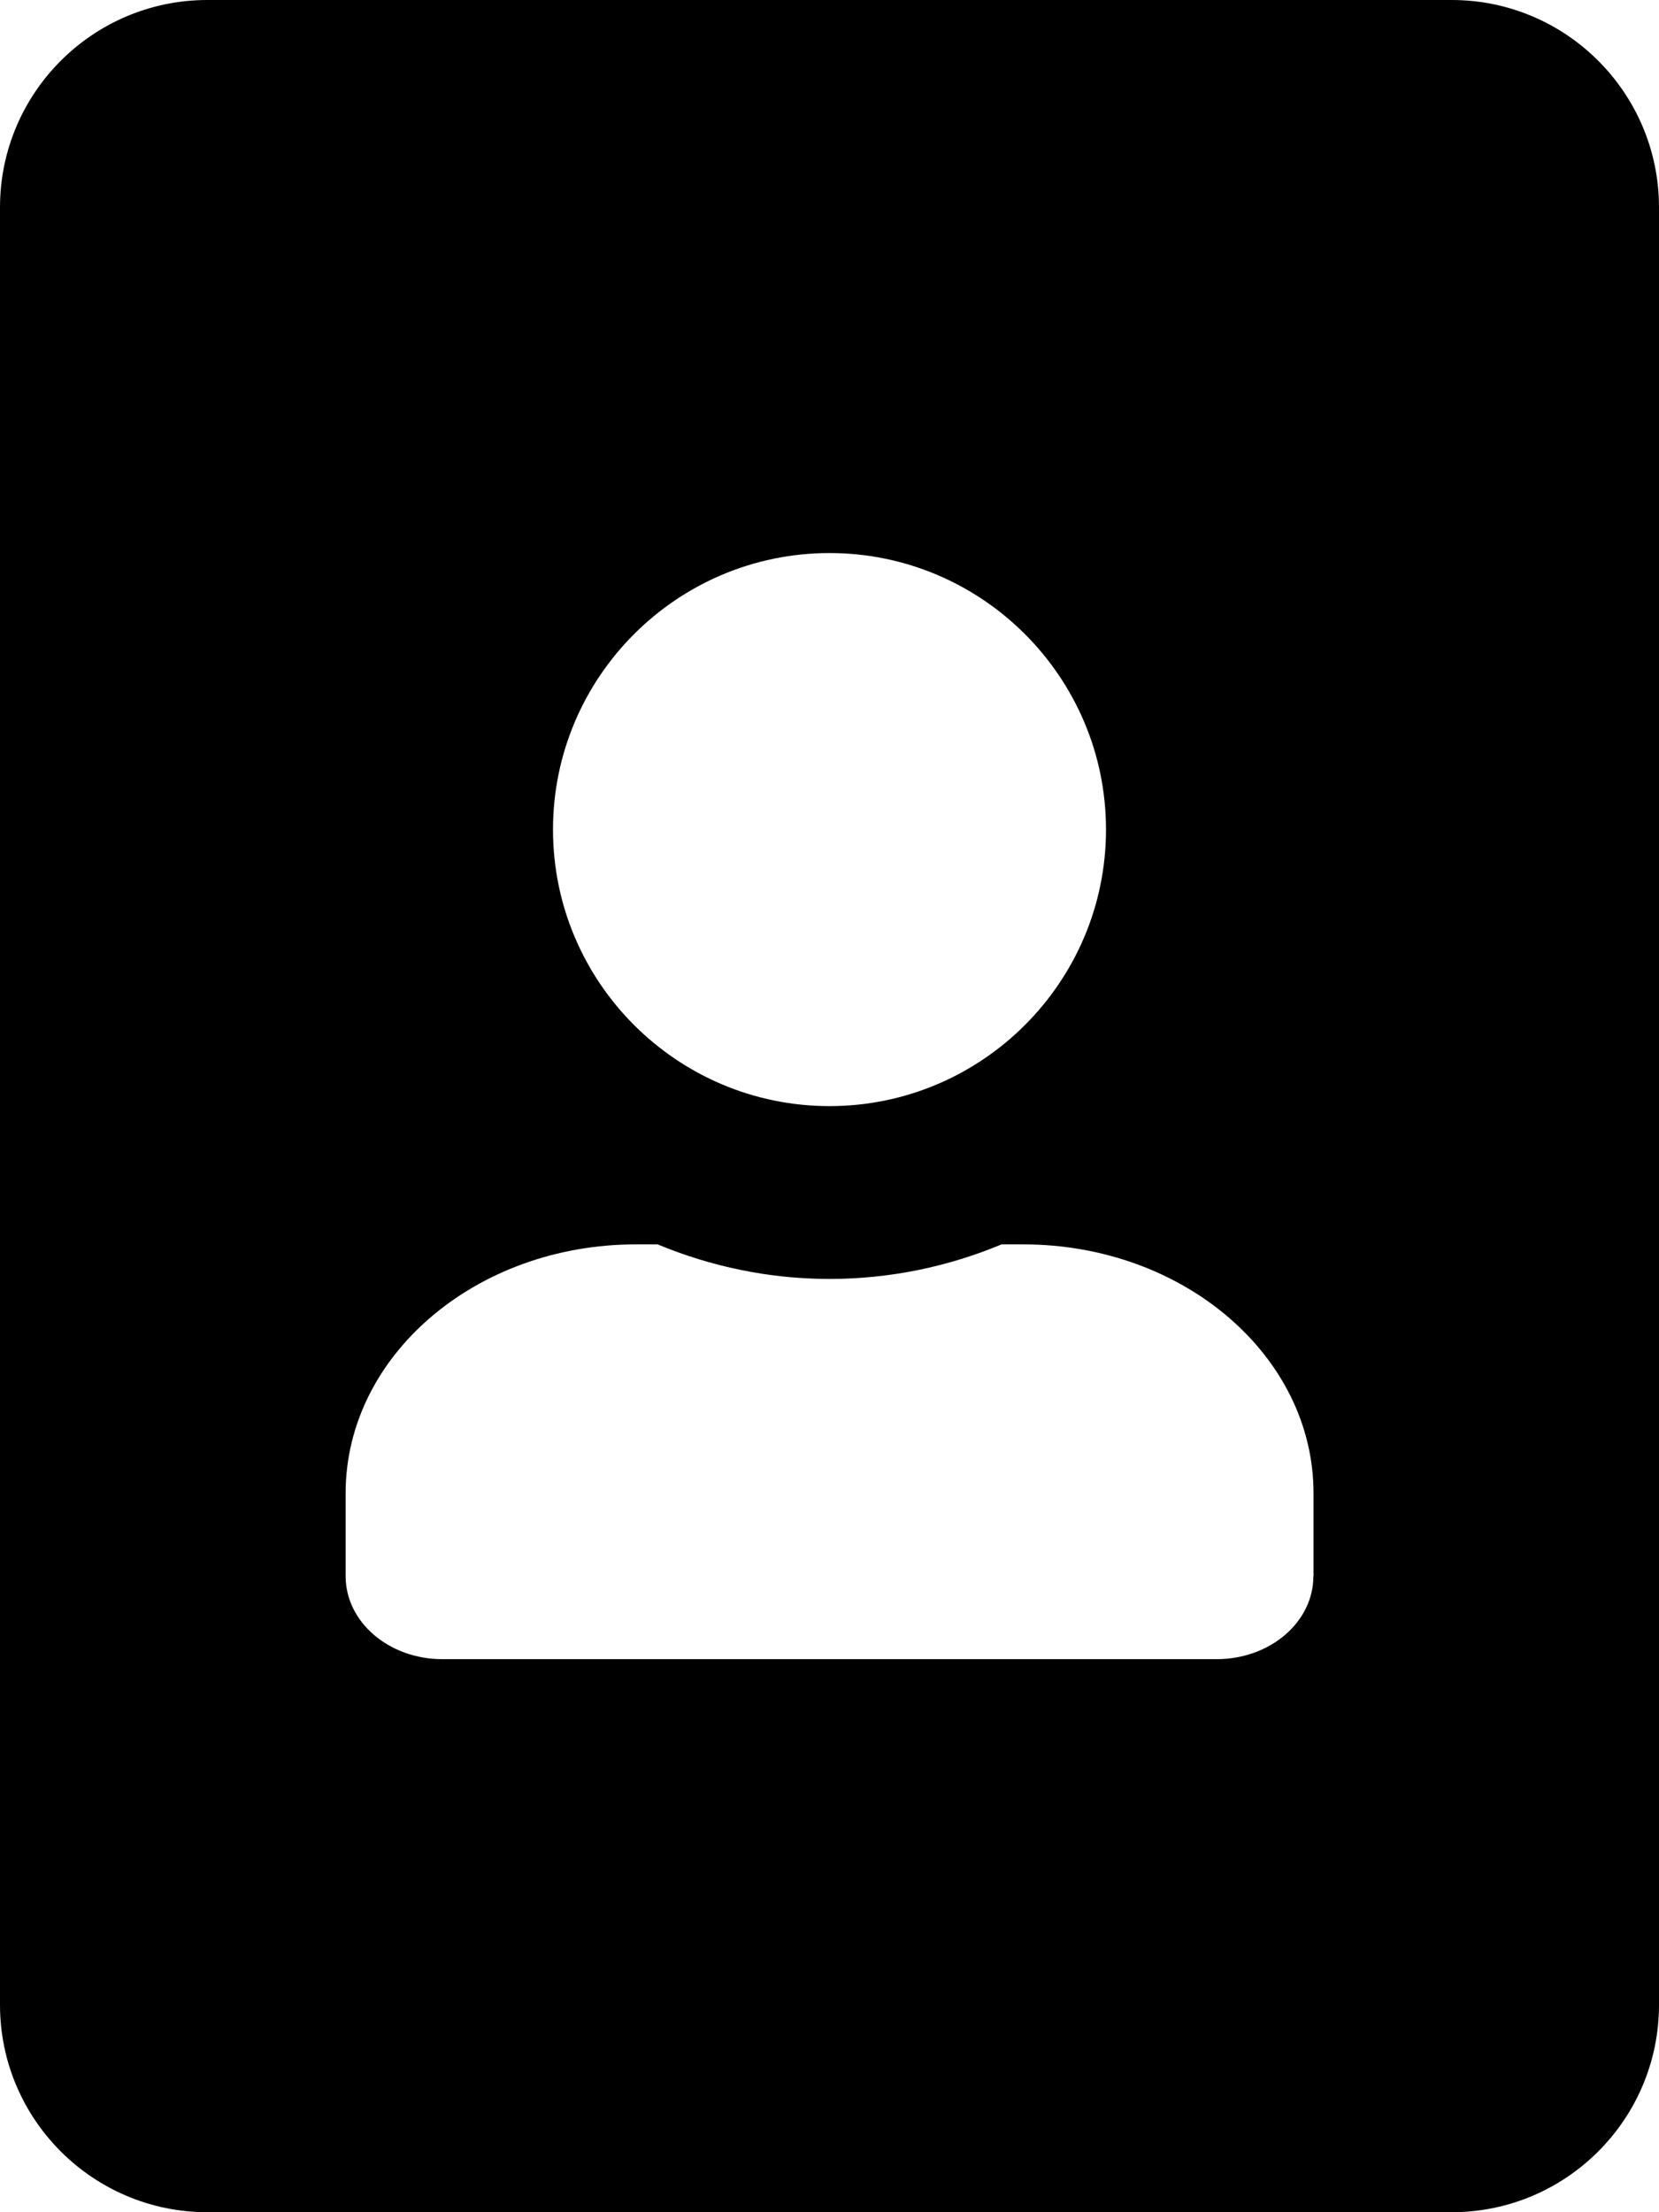 <!-- Generated by IcoMoon.io -->
<svg version="1.1" xmlns="http://www.w3.org/2000/svg" width="24" height="32" viewBox="0 0 24 32">
<title>portrait-solid</title>
<path d="M21 0h-18c-1.656 0-3 1.344-3 3v26c0 1.656 1.344 3 3 3h18c1.656 0 3-1.344 3-3v-26c0-1.656-1.344-3-3-3zM12 8c2.206 0 4 1.794 4 4s-1.794 4-4 4-4-1.794-4-4 1.794-4 4-4zM19 22.8c0 0.663-0.625 1.2-1.4 1.2h-11.2c-0.775 0-1.4-0.538-1.4-1.2v-1.2c0-1.988 1.881-3.6 4.2-3.6h0.313c0.769 0.319 1.606 0.5 2.488 0.5s1.725-0.181 2.488-0.5h0.313c2.319 0 4.2 1.613 4.2 3.6v1.2z"></path>
</svg>
